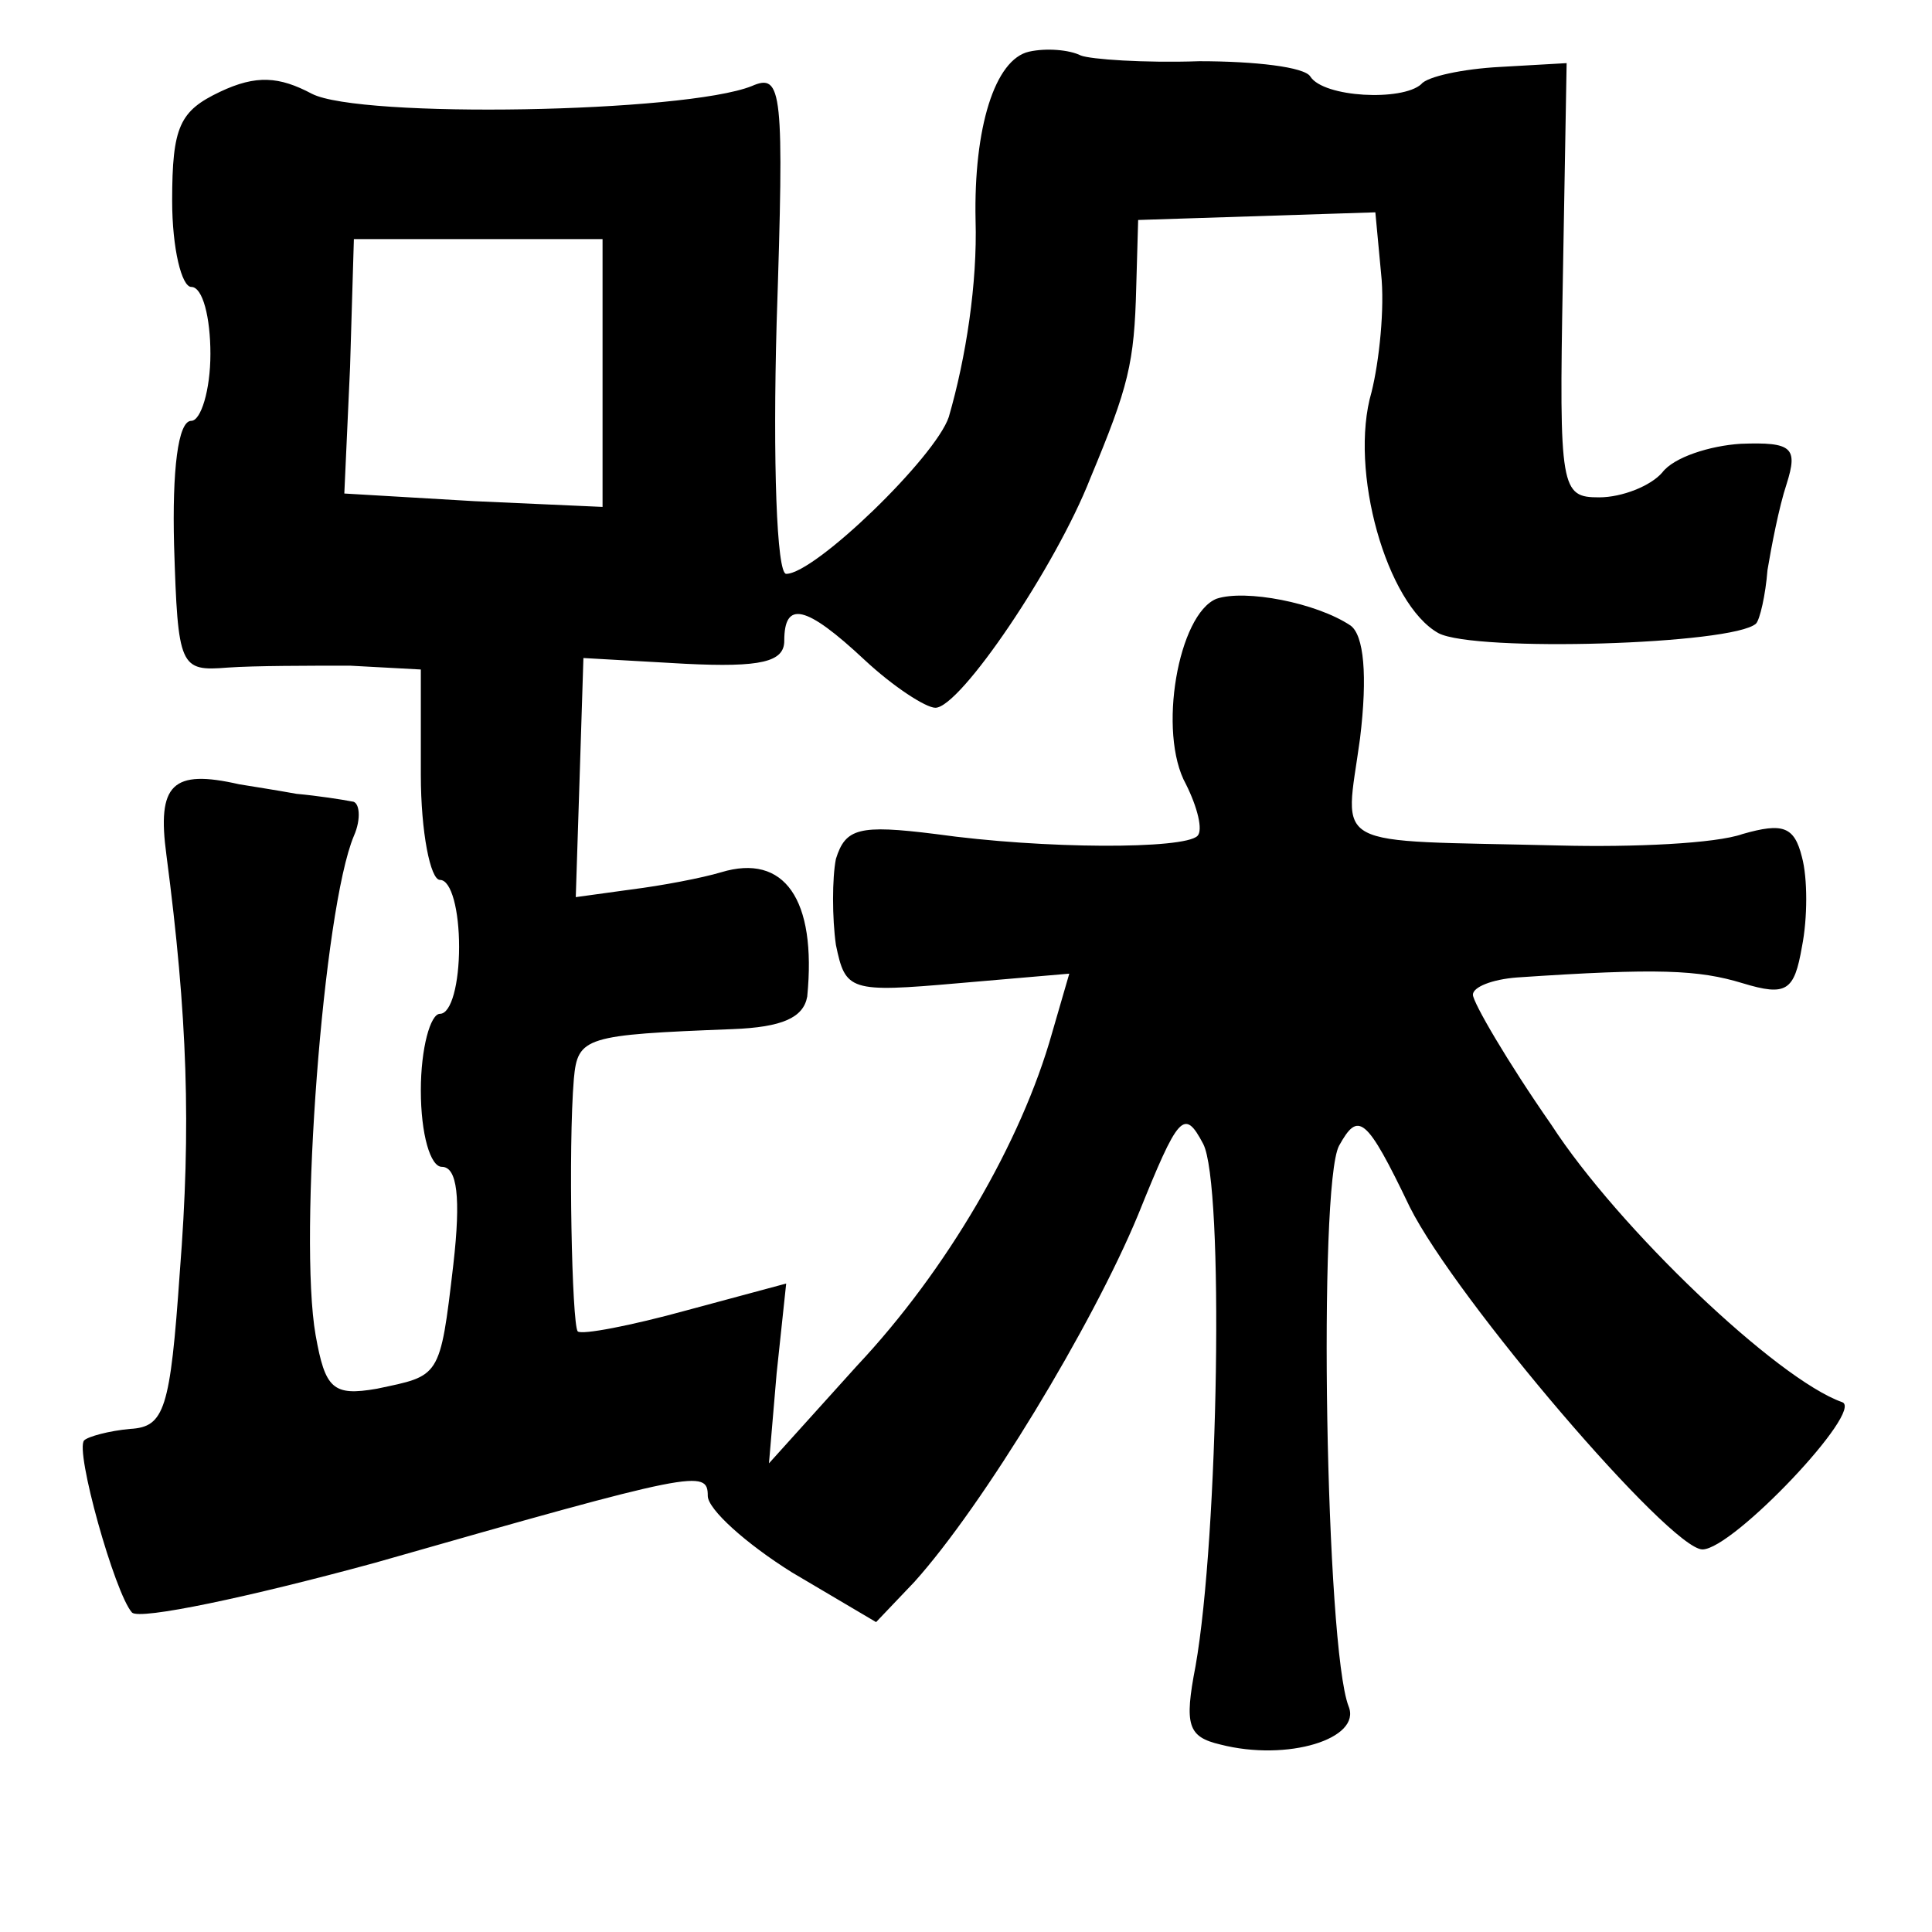 <?xml version="1.0" standalone="no"?>
<!DOCTYPE svg PUBLIC "-//W3C//DTD SVG 20010904//EN"
 "http://www.w3.org/TR/2001/REC-SVG-20010904/DTD/svg10.dtd">
<svg version="1.0" xmlns="http://www.w3.org/2000/svg"
 width="101pt" height="101pt" viewBox="0 0 101 101"
 preserveAspectRatio="xMidYMid meet">
<g transform="translate(0,101) scale(0.1,-0.1)"
fill="#000000" stroke="none">
<path d="M538 983 c-18 -4 -29 -40 -28 -88 1 -33 -5 -72 -14 -103 -7 -21 -70
-82 -85 -82 -5 0 -7 59 -5 131 4 122 3 131 -13 124 -35 -14 -205 -17 -230 -4
-17 9 -29 10 -48 1 -21 -10 -25 -18 -25 -57 0 -25 5 -45 10 -45 6 0 10 -16 10
-35 0 -19 -5 -35 -10 -35 -7 0 -10 -26 -9 -65 2 -64 3 -66 28 -64 14 1 43 1
64 1 l37 -2 0 -55 c0 -30 5 -55 10 -55 6 0 10 -16 10 -35 0 -19 -4 -35 -10
-35 -5 0 -10 -18 -10 -40 0 -23 5 -40 11 -40 8 0 10 -16 6 -51 -7 -60 -7 -58
-40 -65 -23 -4 -27 0 -32 28 -9 51 4 223 20 261 4 9 3 18 -1 18 -5 1 -18 3
-29 4 -11 2 -24 4 -30 5 -35 8 -43 0 -38 -37 11 -84 13 -142 7 -218 -5 -72 -8
-81 -26 -82 -11 -1 -22 -4 -24 -6 -5 -5 16 -80 25 -90 4 -4 61 8 127 26 168
48 174 49 174 35 0 -7 20 -25 44 -40 l44 -26 20 21 c36 40 93 134 117 192 21
52 24 56 34 37 11 -21 8 -205 -4 -273 -6 -31 -4 -37 13 -41 35 -9 74 3 67 20
-12 31 -16 272 -5 293 10 18 14 16 37 -32 24 -48 136 -179 153 -179 16 0 85
73 73 77 -34 12 -117 91 -152 145 -23 33 -41 64 -41 68 0 4 10 8 23 9 74 5 95
4 118 -3 23 -7 27 -4 31 19 3 15 3 36 0 47 -4 16 -10 18 -31 12 -14 -5 -57 -7
-96 -6 -122 3 -112 -3 -104 56 4 33 2 54 -5 59 -18 12 -55 19 -70 14 -20 -8
-31 -70 -16 -97 6 -12 9 -24 6 -27 -7 -7 -80 -7 -137 1 -40 5 -47 3 -52 -13
-2 -10 -2 -31 0 -45 5 -24 7 -25 64 -20 l58 5 -9 -31 c-16 -57 -55 -124 -102
-174 l-46 -51 4 47 5 47 -52 -14 c-29 -8 -55 -13 -57 -11 -3 4 -5 96 -2 132 2
22 6 23 83 26 26 1 37 6 39 17 5 51 -12 75 -45 65 -10 -3 -31 -7 -47 -9 l-29
-4 2 62 2 63 53 -3 c40 -2 52 1 52 12 0 21 11 19 42 -10 15 -14 32 -25 37 -25
13 0 63 74 81 120 20 48 23 60 24 100 l1 35 62 2 62 2 3 -32 c2 -18 -1 -46 -5
-62 -12 -41 8 -111 35 -126 19 -10 154 -6 166 5 2 2 5 15 6 28 2 12 6 33 10
45 6 19 3 22 -24 21 -16 -1 -35 -7 -41 -15 -6 -7 -21 -13 -33 -13 -20 0 -21 4
-19 113 l2 114 -35 -2 c-19 -1 -38 -5 -41 -9 -10 -9 -51 -7 -58 4 -3 5 -29 8
-58 8 -29 -1 -57 1 -62 3 -6 3 -18 4 -27 2z m-223 -168 l0 -70 -67 3 -68 4 3
66 2 67 65 0 65 0 0 -70z"/>
</g>
</svg>
